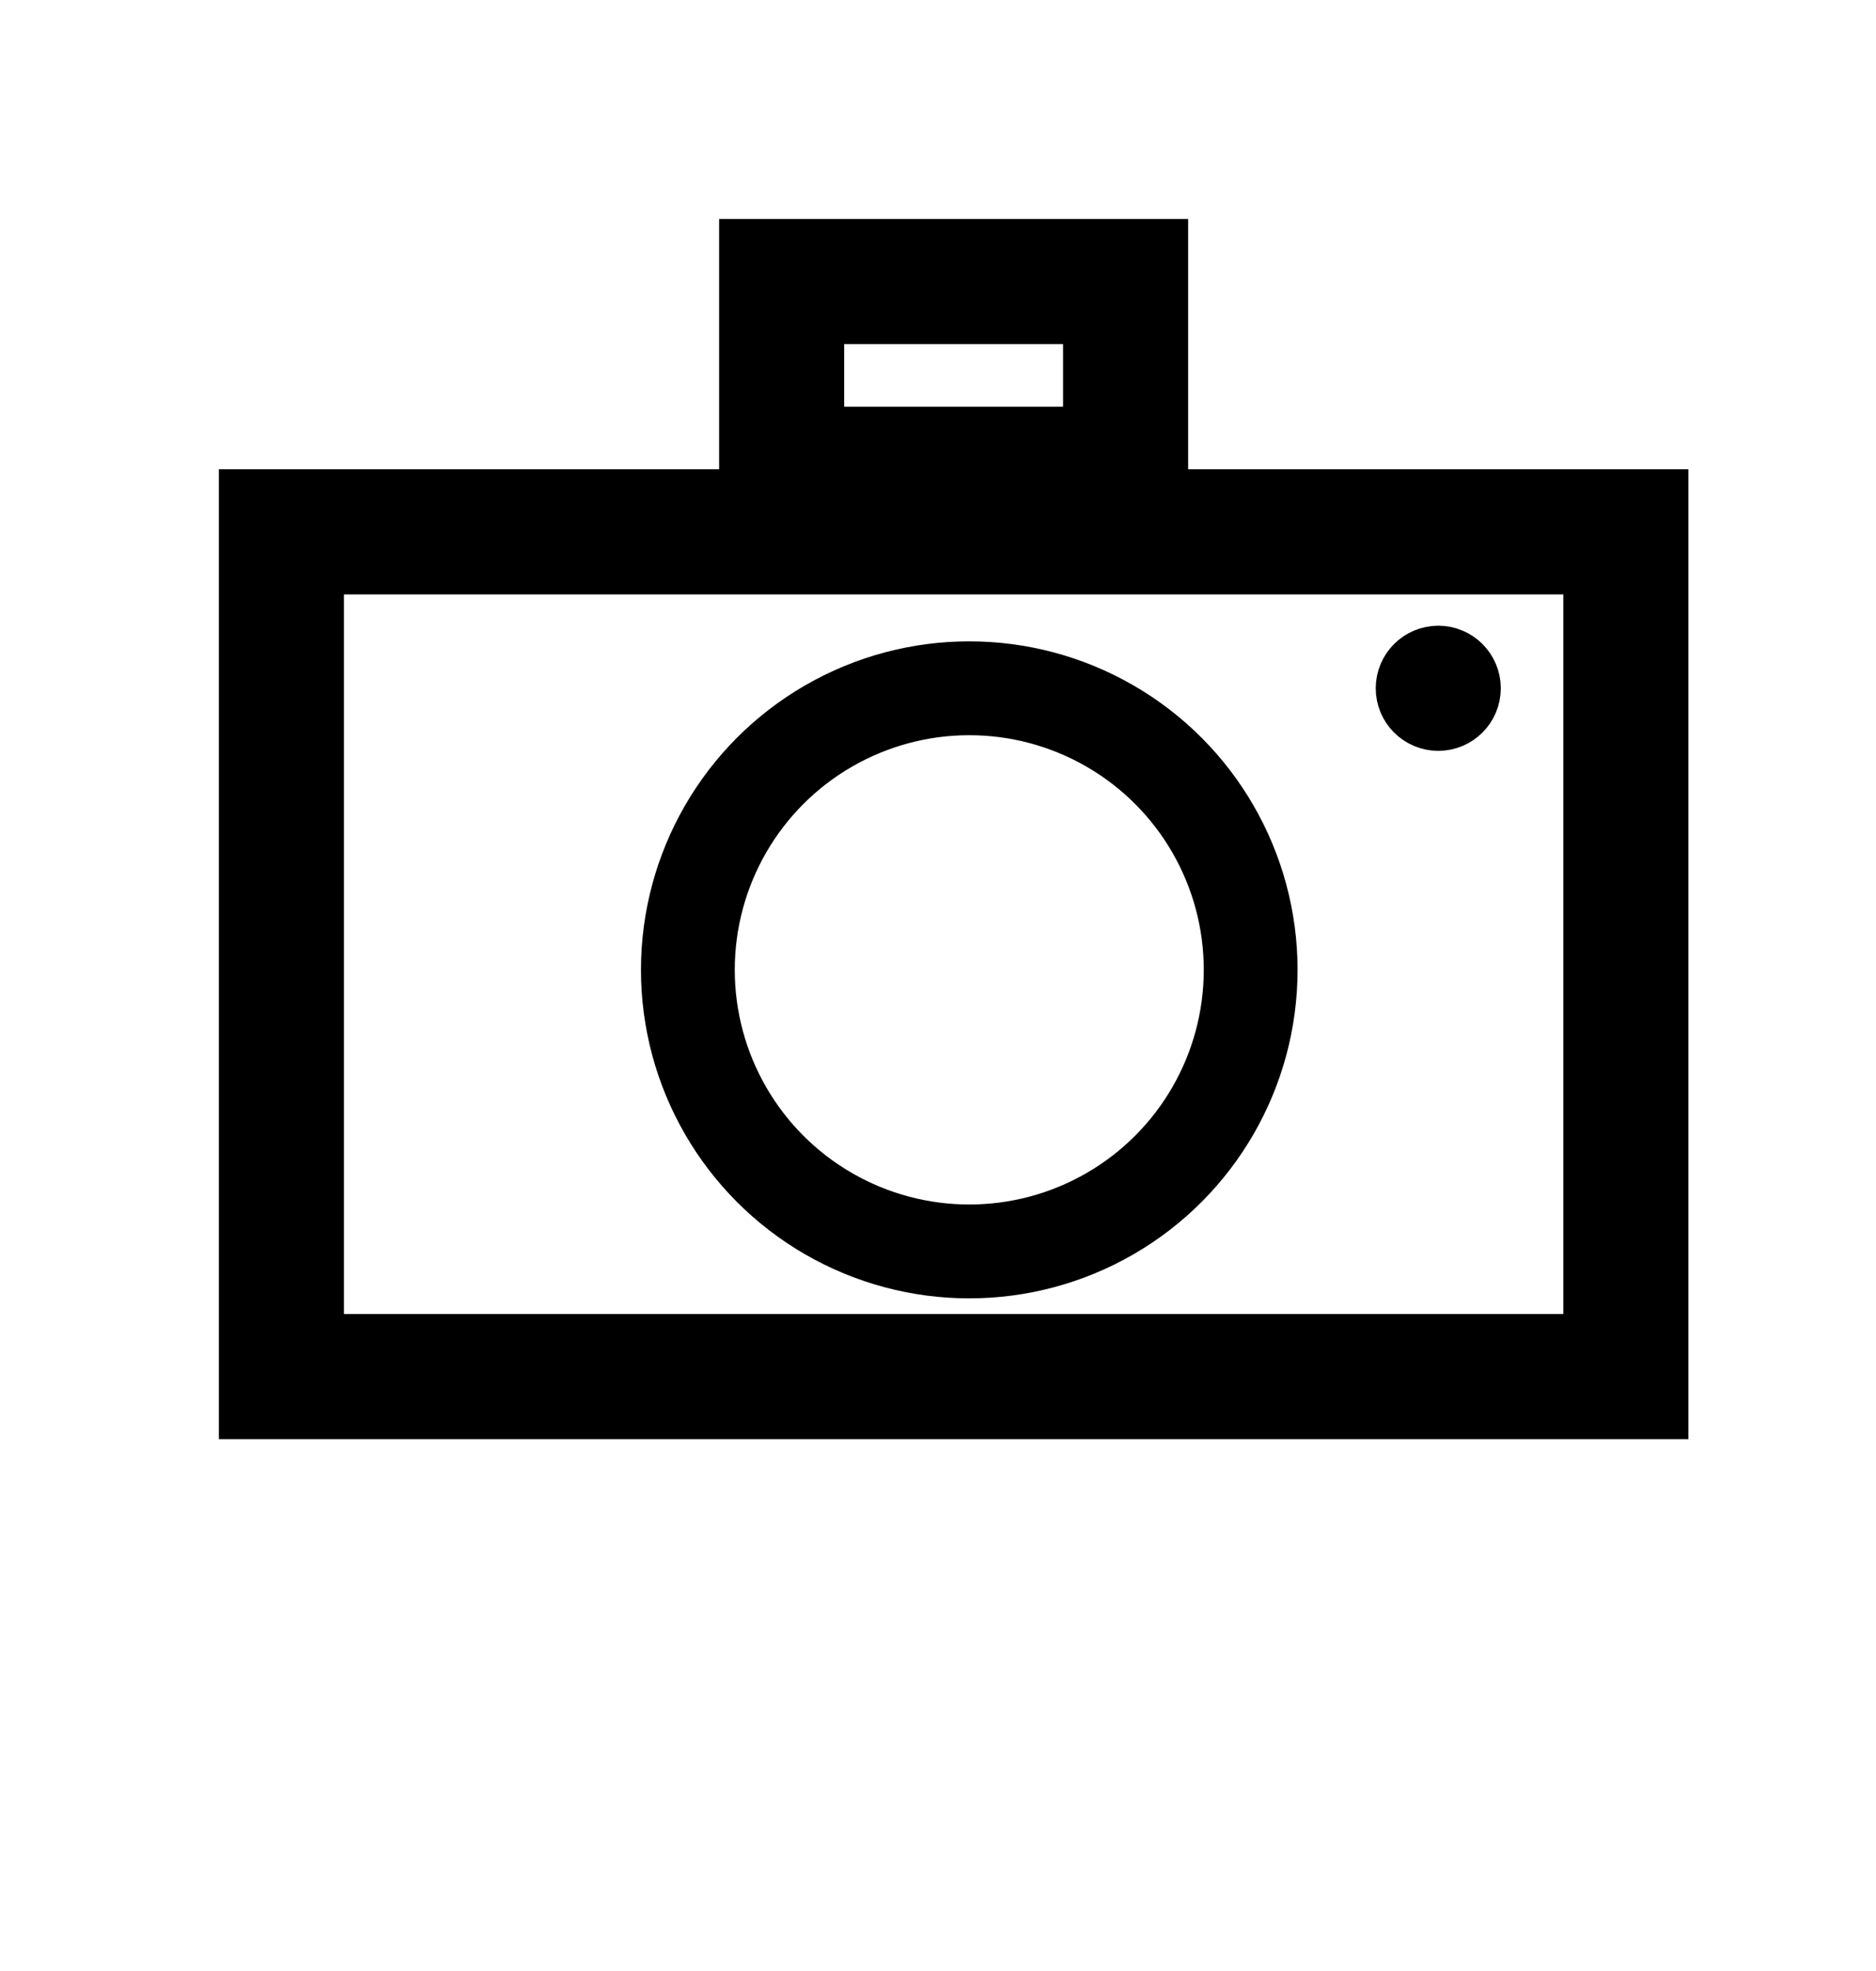 <svg id="Capa_1" data-name="Capa 1" xmlns="http://www.w3.org/2000/svg" viewBox="0 0 60 63"><title>PHOTO</title><rect x="9" y="17" width="43" height="27" style="fill:none;stroke:#000;stroke-linecap:square;stroke-miterlimit:10;stroke-width:4px"/><rect x="25" y="9" width="11" height="6" style="fill:none;stroke:#000;stroke-linecap:square;stroke-miterlimit:10;stroke-width:4px"/><circle cx="31" cy="31" r="9" style="fill:none;stroke:#000;stroke-linecap:square;stroke-miterlimit:10;stroke-width:3px"/><circle cx="46" cy="22" r="1" style="fill:none;stroke:#000;stroke-linecap:square;stroke-miterlimit:10;stroke-width:2px"/></svg>